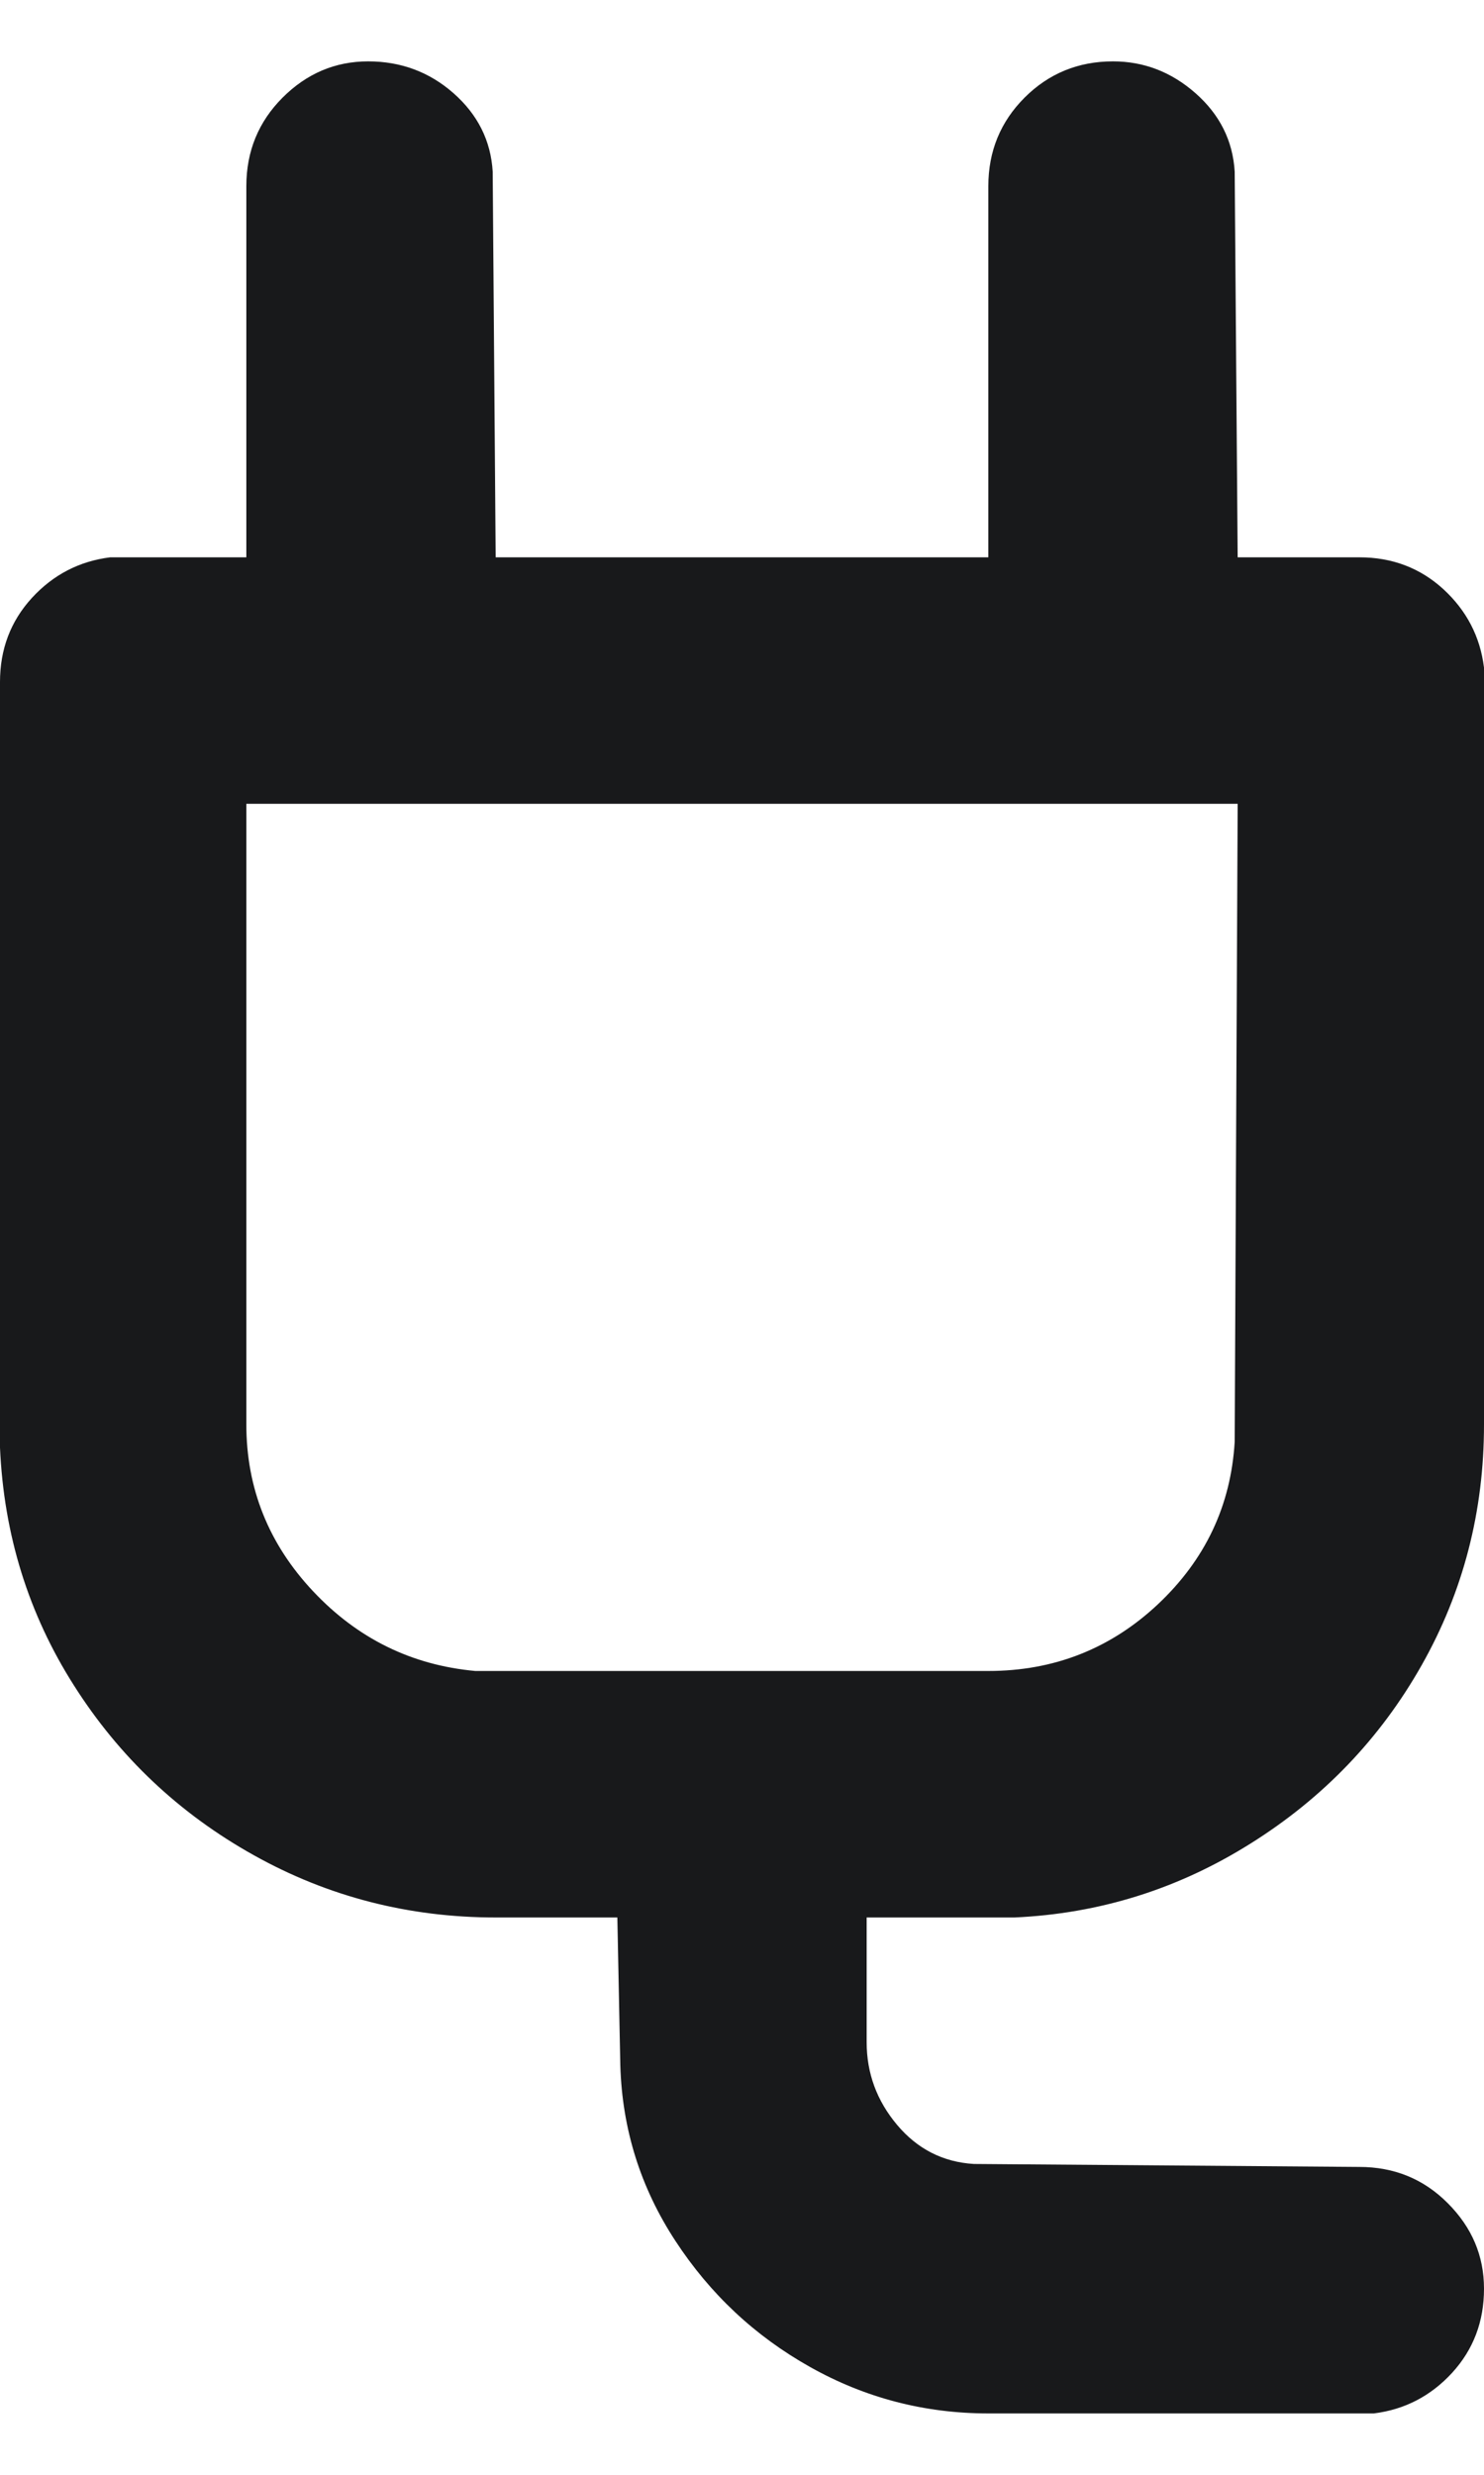 <svg width="12" height="20" viewBox="0 0 12 20" fill="none" xmlns="http://www.w3.org/2000/svg">
<path d="M9 0.496C9.25 0.496 9.473 0.582 9.668 0.754C9.863 0.926 9.969 1.137 9.984 1.387L10.008 4.504H10.992C11.258 4.504 11.484 4.59 11.672 4.762C11.859 4.934 11.969 5.145 12 5.395V11.512C12 12.215 11.832 12.863 11.496 13.457C11.16 14.051 10.699 14.531 10.113 14.898C9.527 15.266 8.891 15.465 8.203 15.496H7.008V16.504C7.008 16.754 7.09 16.977 7.254 17.172C7.418 17.367 7.625 17.473 7.875 17.488L10.992 17.512C11.273 17.512 11.512 17.609 11.707 17.805C11.902 18 12 18.23 12 18.496C12 18.762 11.914 18.988 11.742 19.176C11.57 19.363 11.359 19.473 11.109 19.504H7.992C7.477 19.504 6.996 19.379 6.551 19.129C6.105 18.879 5.742 18.539 5.461 18.109C5.18 17.68 5.031 17.207 5.016 16.691L4.992 15.496H4.008C3.305 15.496 2.652 15.328 2.051 14.992C1.449 14.656 0.965 14.199 0.598 13.621C0.23 13.043 0.031 12.402 0 11.699V5.512C0 5.246 0.086 5.02 0.258 4.832C0.43 4.645 0.641 4.535 0.891 4.504H1.992V1.504C1.992 1.223 2.09 0.984 2.285 0.789C2.48 0.594 2.711 0.496 2.977 0.496C3.242 0.496 3.473 0.582 3.668 0.754C3.863 0.926 3.969 1.137 3.984 1.387L4.008 4.504H7.992V1.504C7.992 1.223 8.09 0.984 8.285 0.789C8.48 0.594 8.719 0.496 9 0.496ZM10.008 6.496H1.992V11.512C1.992 12.027 2.172 12.477 2.531 12.859C2.891 13.242 3.328 13.457 3.844 13.504H7.992C8.523 13.504 8.98 13.324 9.363 12.965C9.746 12.605 9.953 12.168 9.984 11.652L10.008 6.496Z" fill="#18191B"/>
</svg>
